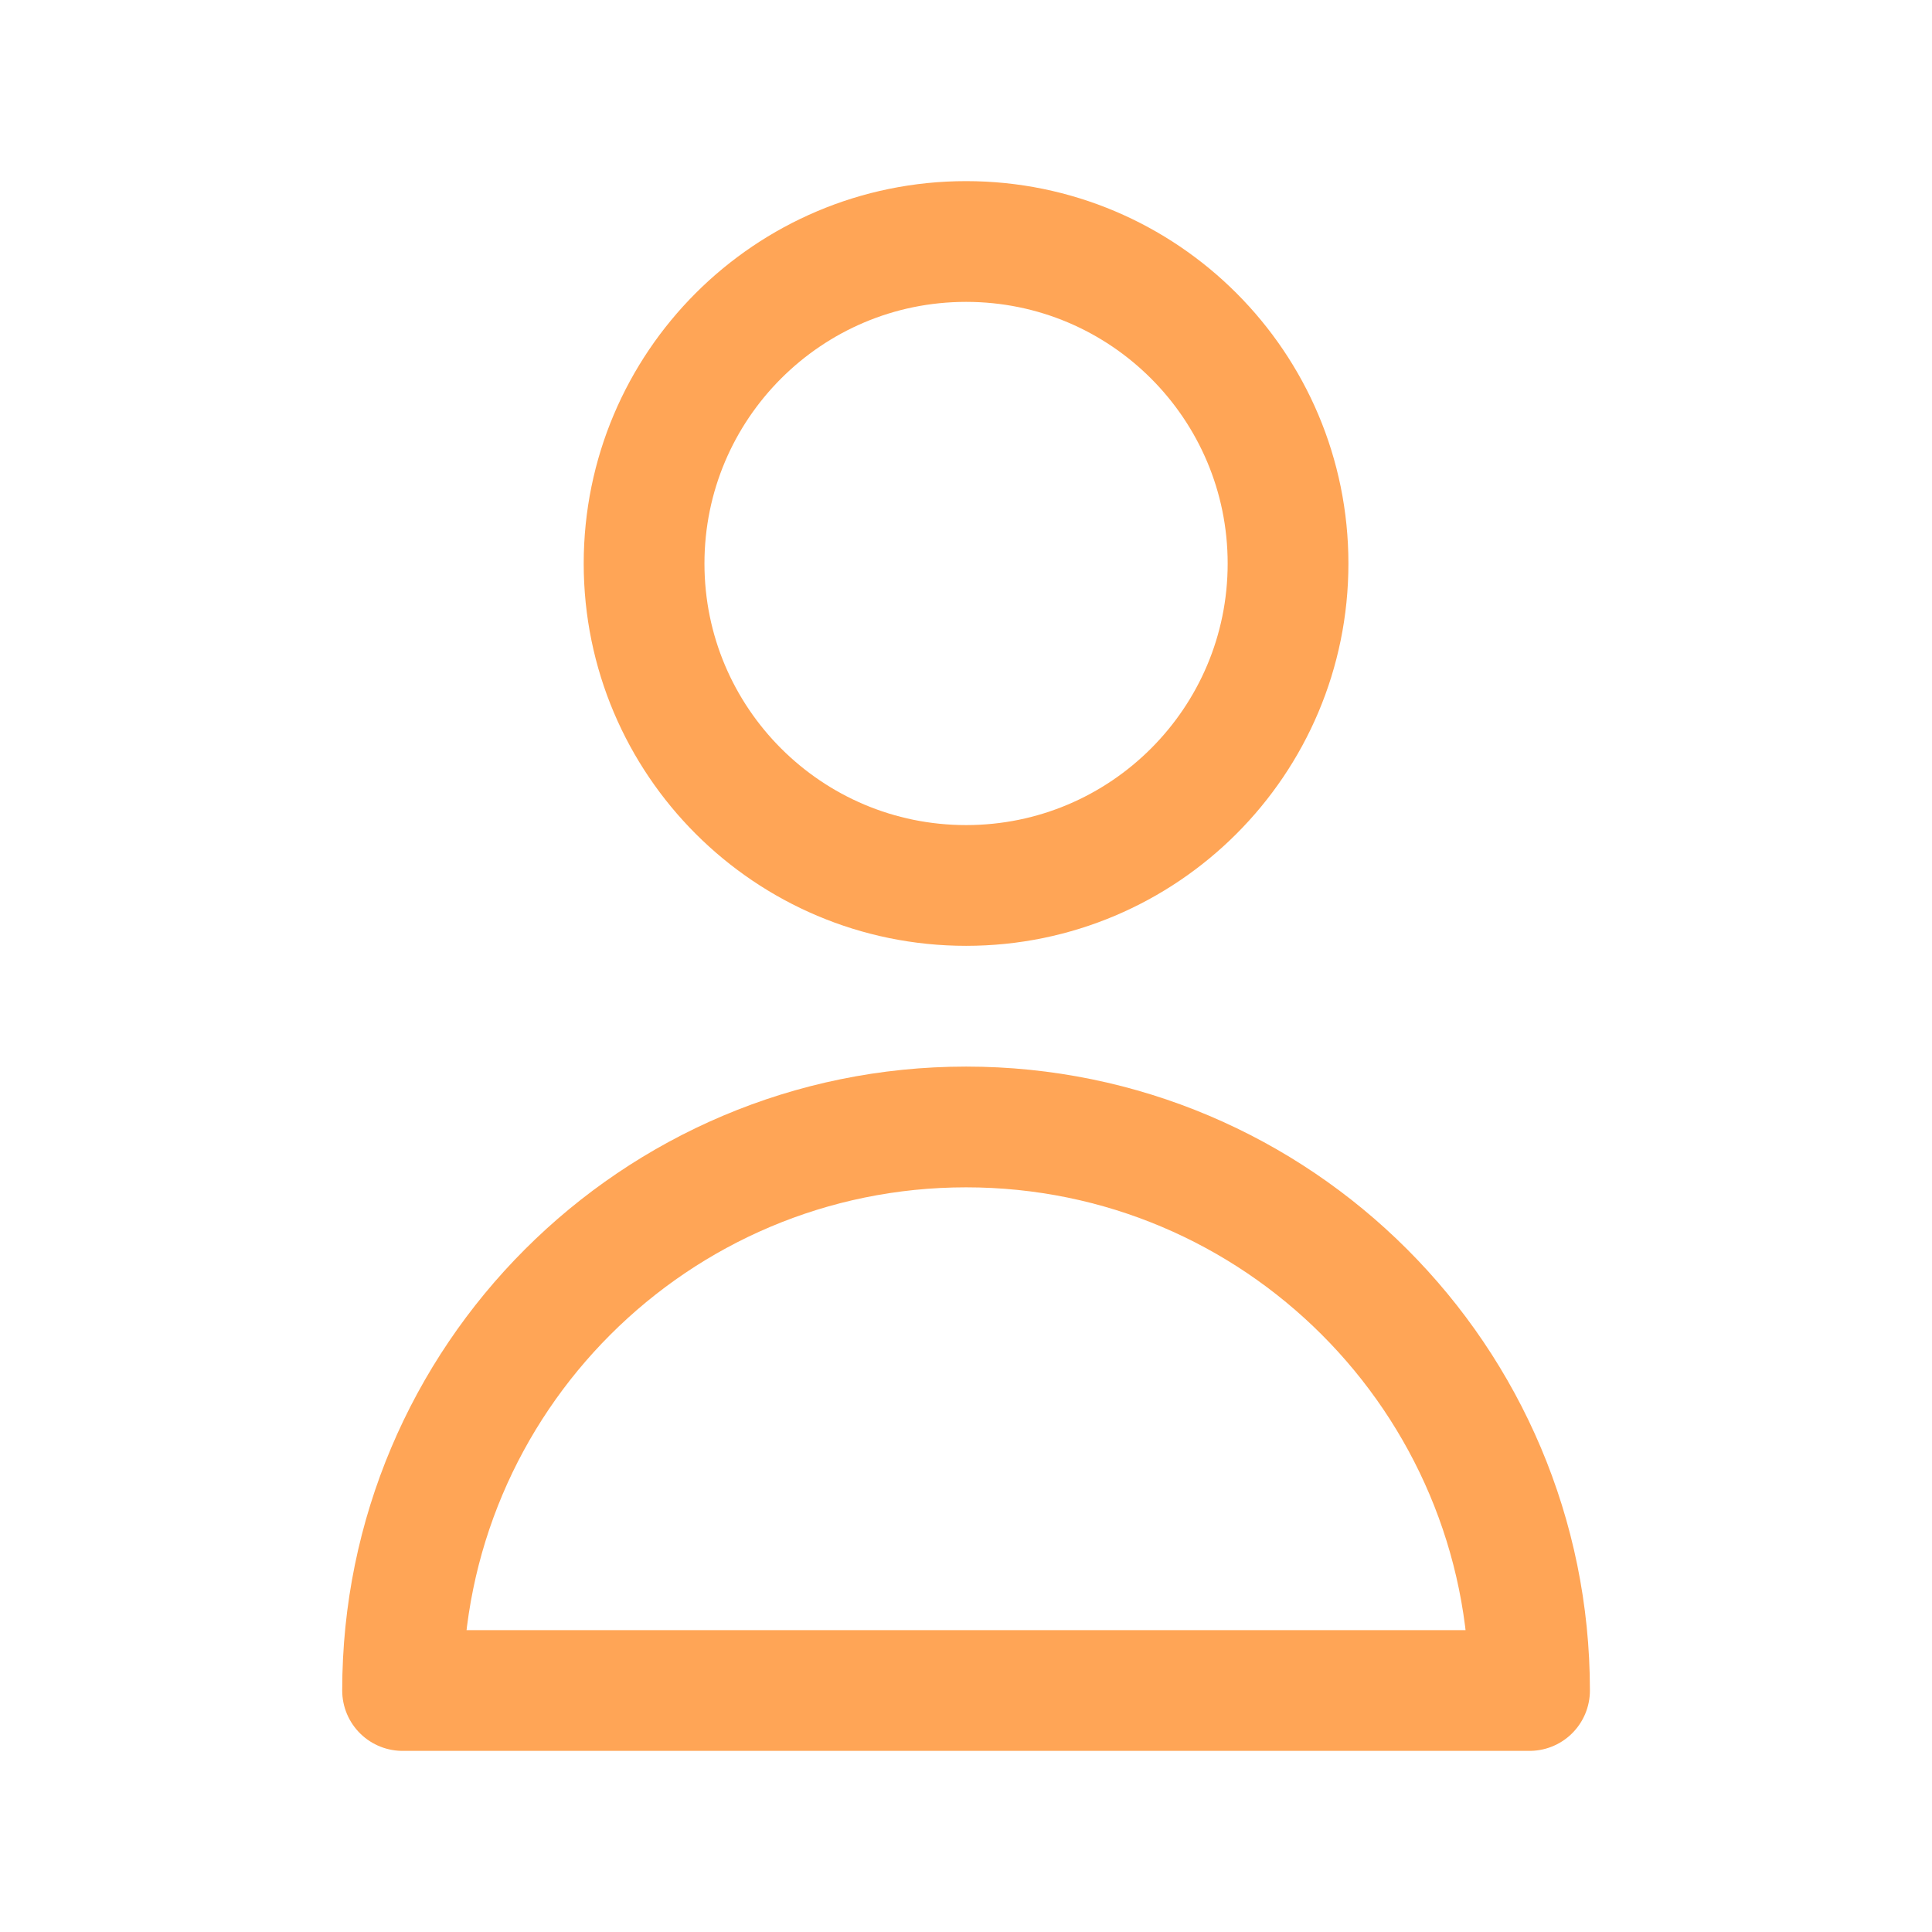 <svg width="16" height="16" viewBox="0 0 16 16" fill="none" xmlns="http://www.w3.org/2000/svg">
<path d="M10.667 4.667C10.667 6.139 9.473 7.333 8.001 7.333C6.528 7.333 5.334 6.139 5.334 4.667C5.334 3.194 6.528 2 8.001 2C9.473 2 10.667 3.194 10.667 4.667Z" stroke="#FFA556" stroke-linecap="round" stroke-linejoin="round"/>
<path d="M8.001 9.333C5.423 9.333 3.334 11.423 3.334 14H12.667C12.667 11.423 10.578 9.333 8.001 9.333Z" stroke="#FFA556" stroke-linecap="round" stroke-linejoin="round"/>
</svg>
